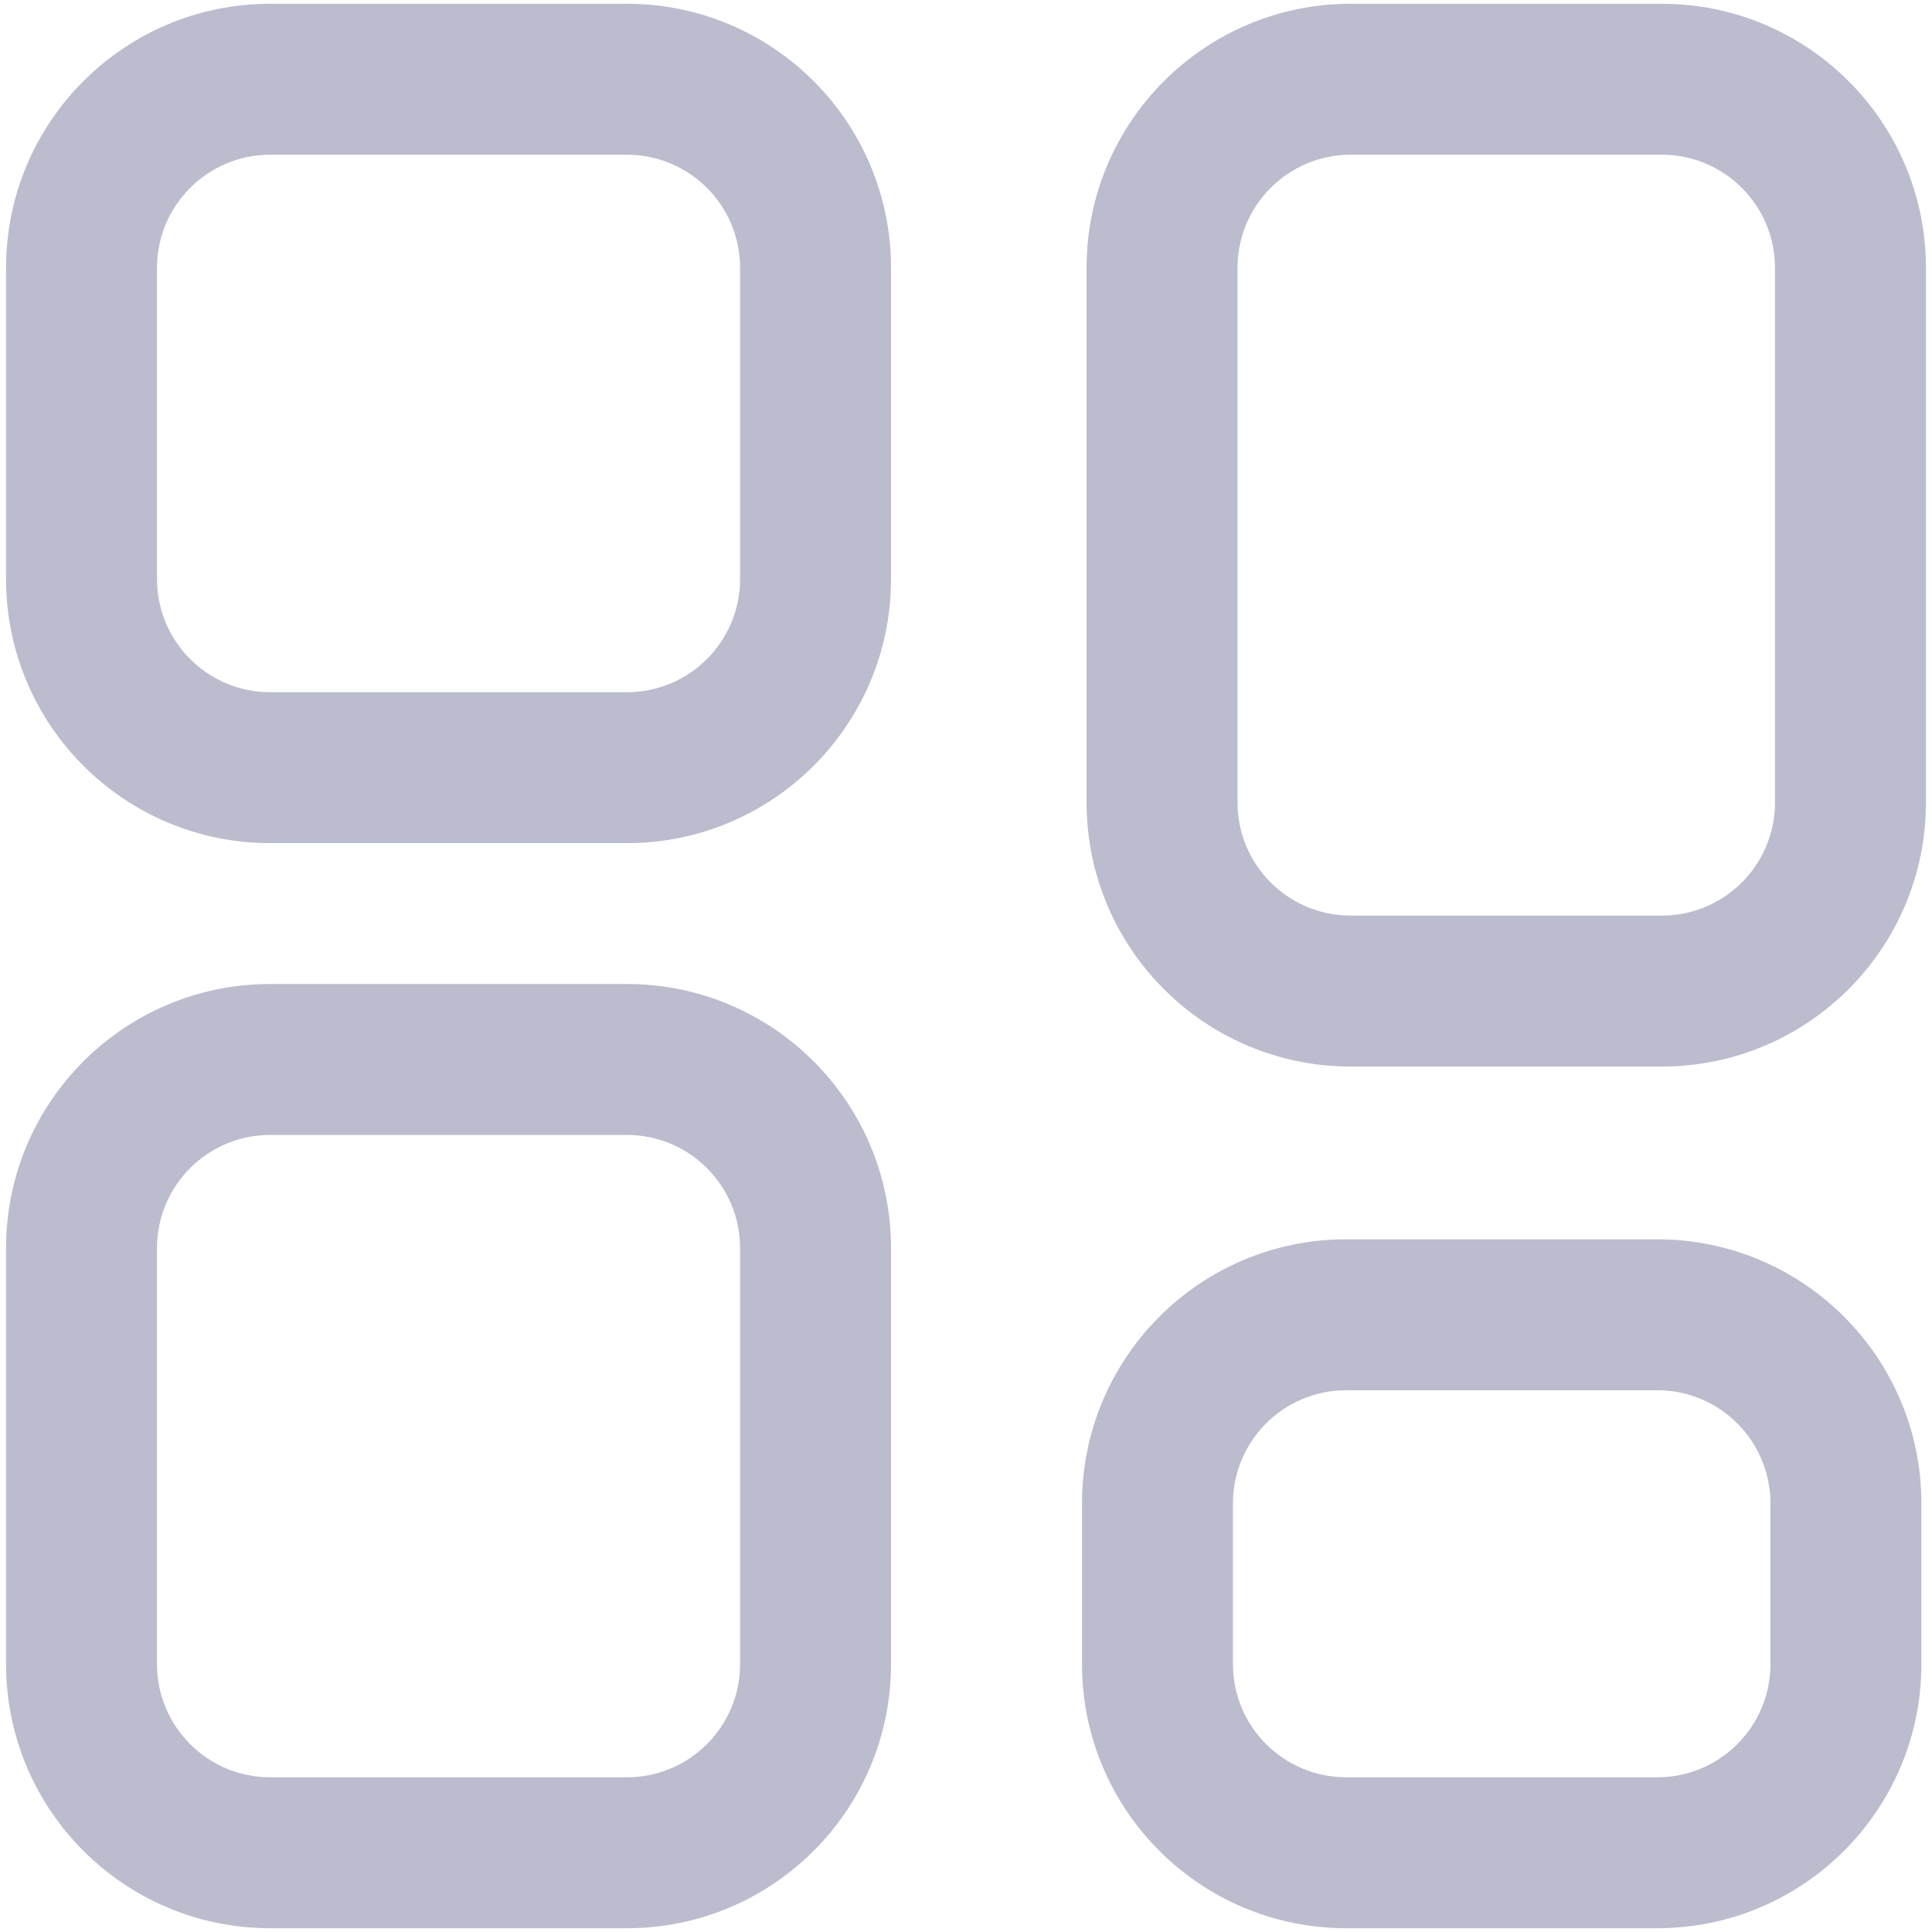 <svg width="512" height="512" viewBox="0 0 512 512" fill="none" xmlns="http://www.w3.org/2000/svg">
<path fill-rule="evenodd" clip-rule="evenodd" d="M71.606 1C32.946 1 1.605 32.34 1.605 71V153.442C1.605 192.102 32.946 223.442 71.606 223.442H166.13C204.79 223.442 236.13 192.102 236.13 153.442V71C236.13 32.34 204.79 1 166.13 1H71.606ZM41.605 71C41.605 54.431 55.037 41 71.606 41H166.13C182.698 41 196.13 54.431 196.13 71V153.442C196.13 170.011 182.698 183.442 166.13 183.442H71.606C55.037 183.442 41.605 170.011 41.605 153.442V71ZM356.746 328.429C318.086 328.429 286.746 359.769 286.746 398.429V440.999C286.746 479.659 318.086 510.999 356.746 510.999H439.188C477.848 510.999 509.188 479.659 509.188 440.999V398.429C509.188 359.769 477.848 328.429 439.188 328.429H356.746ZM326.746 398.429C326.746 381.86 340.178 368.429 356.746 368.429H439.188C455.757 368.429 469.188 381.86 469.188 398.429V440.999C469.188 457.568 455.757 470.999 439.188 470.999H356.746C340.178 470.999 326.746 457.568 326.746 440.999V398.429ZM287.953 71C287.953 32.34 319.293 1 357.953 1H440.395C479.055 1 510.395 32.34 510.395 71V212.645C510.395 251.305 479.055 282.645 440.395 282.645H357.953C319.293 282.645 287.953 251.305 287.953 212.645V71ZM357.953 41C341.385 41 327.953 54.431 327.953 71V212.645C327.953 229.214 341.385 242.645 357.953 242.645H440.395C456.964 242.645 470.395 229.214 470.395 212.645V71C470.395 54.431 456.964 41 440.395 41H357.953ZM71.606 260.769C32.946 260.769 1.605 292.109 1.605 330.769V441C1.605 479.66 32.946 511 71.606 511H166.13C204.79 511 236.13 479.66 236.13 441V330.769C236.13 292.109 204.79 260.769 166.13 260.769H71.606ZM41.605 330.769C41.605 314.201 55.037 300.769 71.606 300.769H166.13C182.698 300.769 196.13 314.201 196.13 330.769V441C196.13 457.569 182.698 471 166.13 471H71.606C55.037 471 41.605 457.569 41.605 441V330.769Z" fill="#BCBCCF"/>
</svg>
